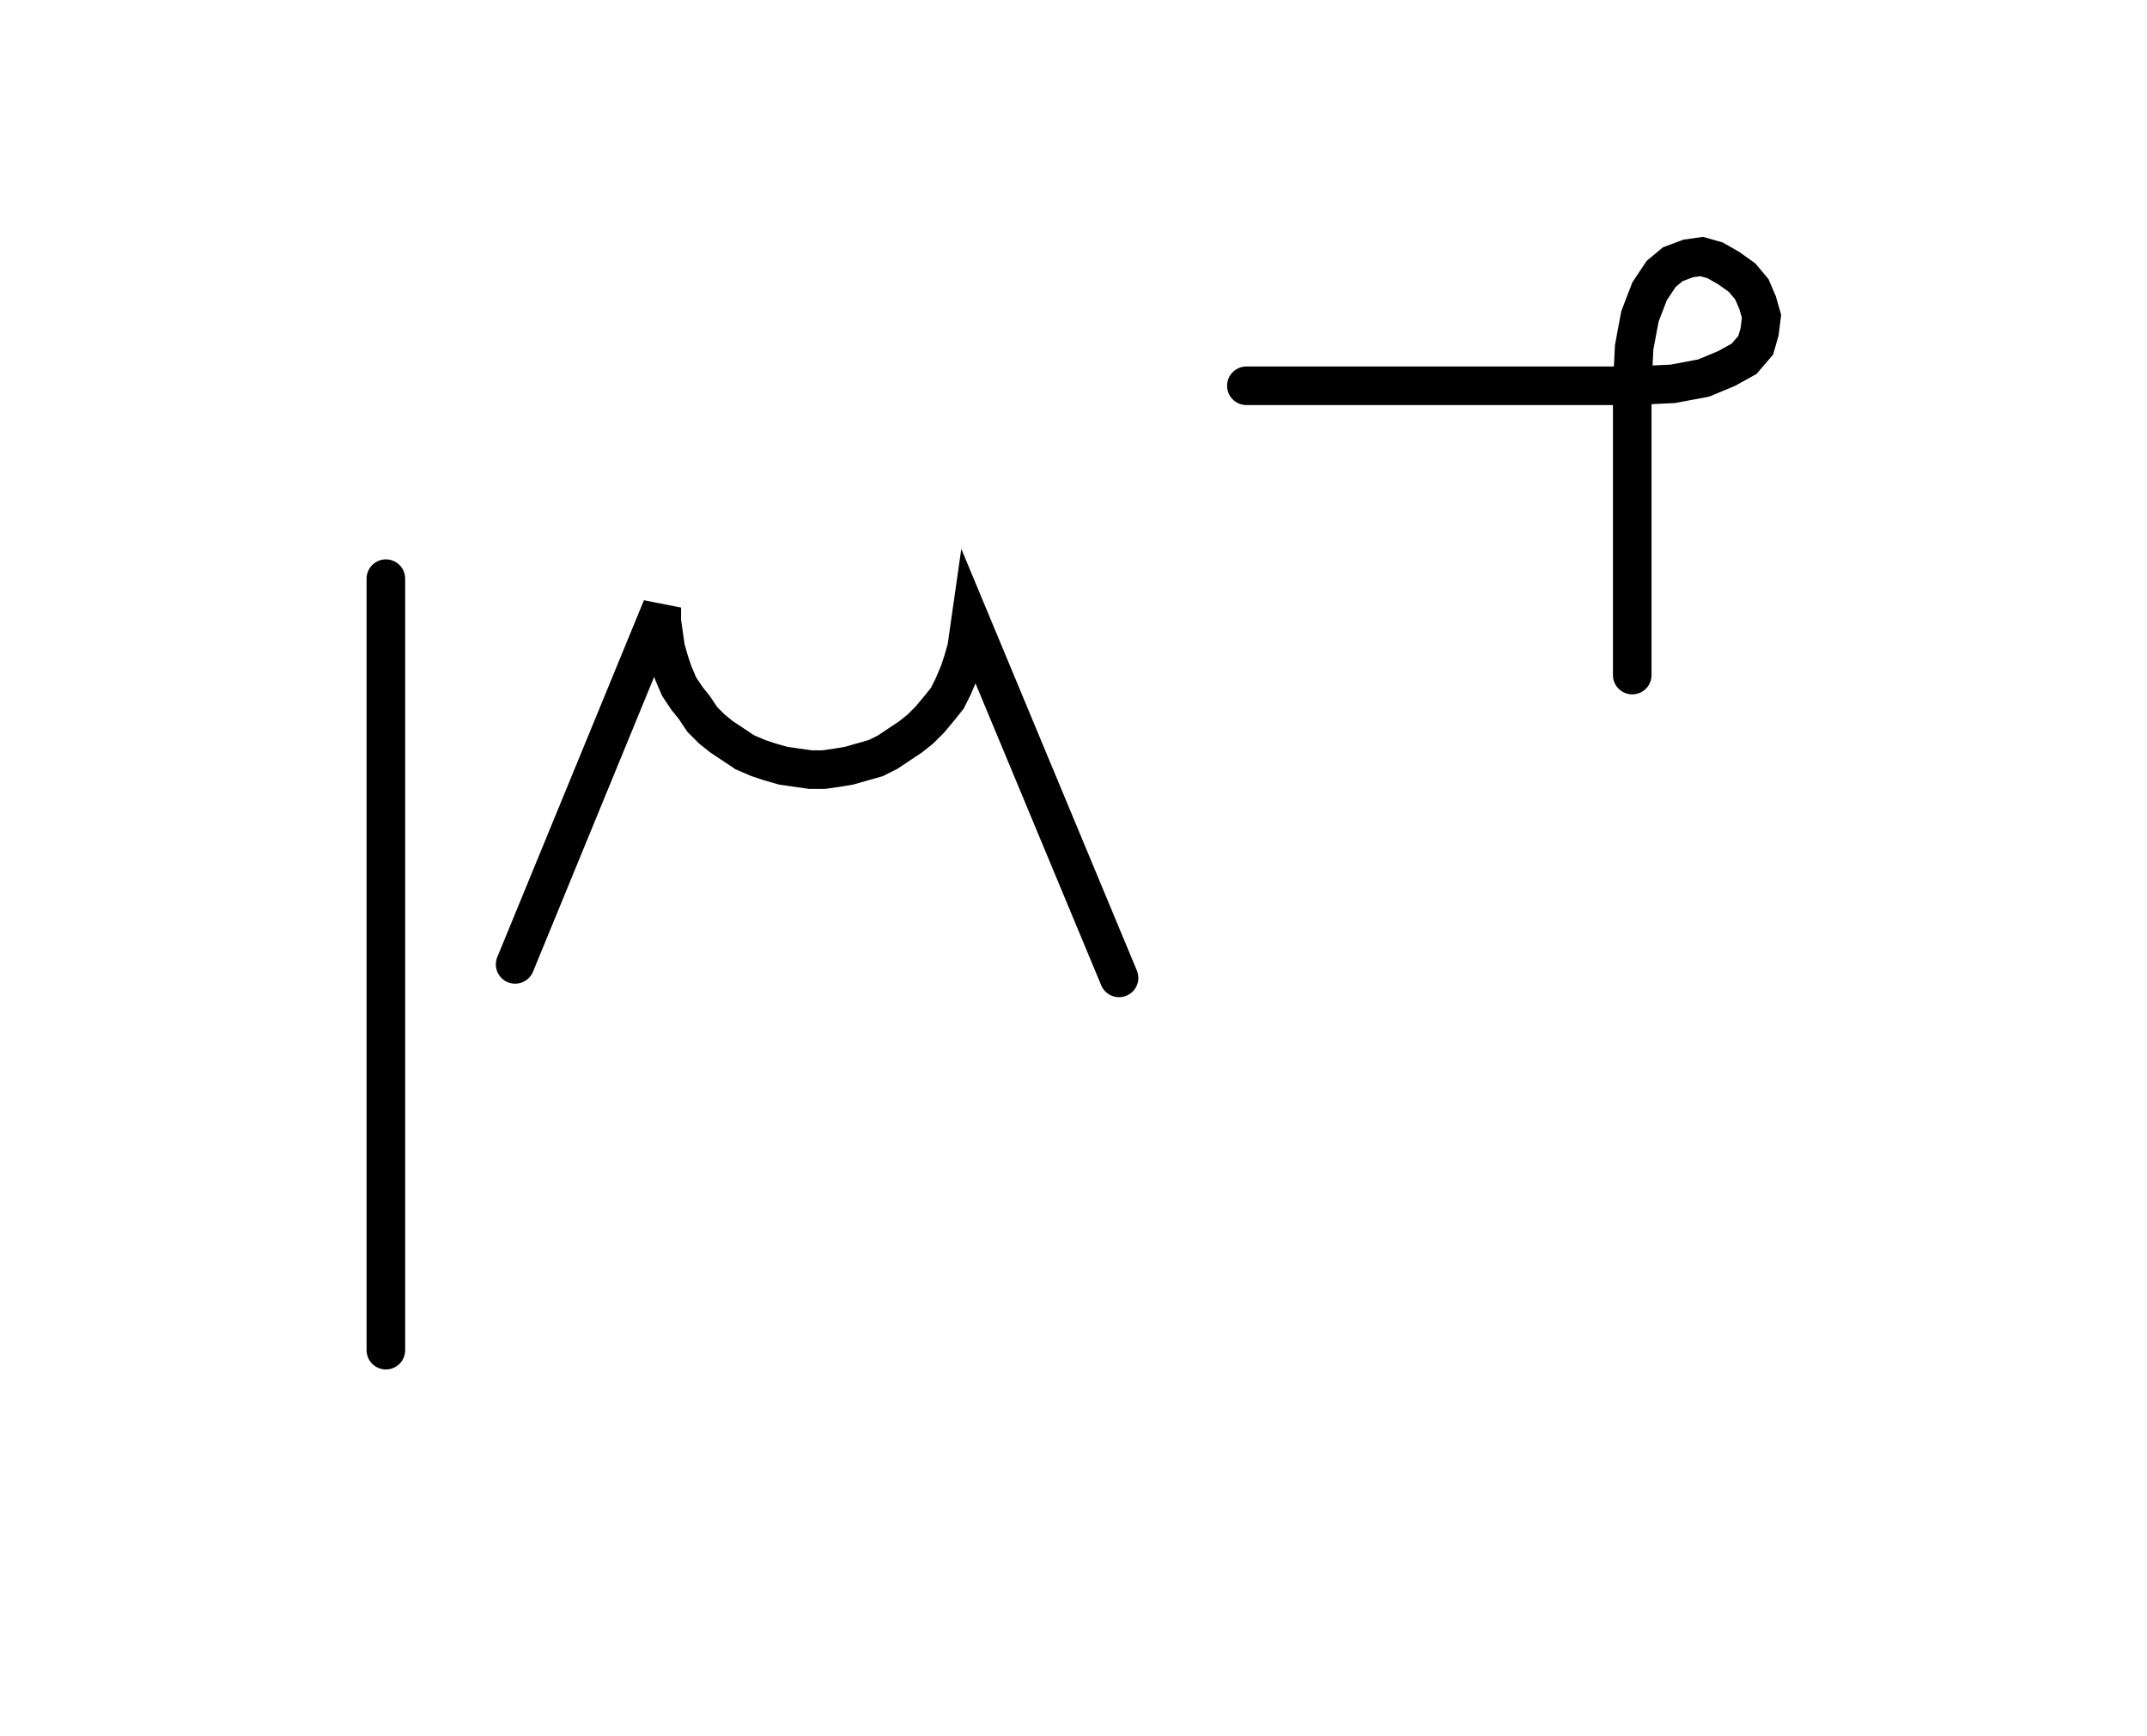<svg xmlns="http://www.w3.org/2000/svg" width="111.28" height="90.0" style="fill:none; stroke-linecap:round;">
    <rect width="100%" height="100%" fill="#FFFFFF" />
<path stroke="#000000" stroke-width="2" d="M 550,75" />
<path stroke="#000000" stroke-width="2" d="M 20,30 20,70" />
<path stroke="#000000" stroke-width="2" d="M 26.7,70" />
<path stroke="#000000" stroke-width="2" d="M 26.7,50 34.3,31.5 34.3,32.2 34.4,32.9 34.5,33.6 34.7,34.3 34.9,34.9 35.2,35.6 35.6,36.2 36,36.7 36.4,37.3 36.9,37.8 37.4,38.2 38,38.6 38.6,39 39.3,39.3 39.9,39.5 40.6,39.7 41.3,39.8 42,39.9 42.7,39.9 43.4,39.8 44,39.7 44.7,39.5 45.4,39.3 46,39 46.6,38.6 47.2,38.2 47.7,37.8 48.2,37.3 48.7,36.7 49.1,36.2 49.4,35.6 49.7,34.9 49.9,34.3 50.1,33.6 50.2,32.9 50.3,32.2 58,50.7" />
<path stroke="#000000" stroke-width="2" d="M 64.6,70" />
<path stroke="#000000" stroke-width="2" d="M 64.6,20 84.6,20" />
<path stroke="#000000" stroke-width="2" d="M 84.6,20 86.7,19.9 88.3,19.6 89.5,19.1 90.4,18.6 91,17.9 91.2,17.2 91.3,16.4 91.1,15.7 90.8,15 90.3,14.4 89.6,13.9 88.9,13.5 88.2,13.3 87.5,13.4 86.7,13.7 86.1,14.2 85.5,15.1 85,16.4 84.7,18 84.6,20 84.6,35" />
<path stroke="#000000" stroke-width="2" d="M 121.3,70" />
</svg>